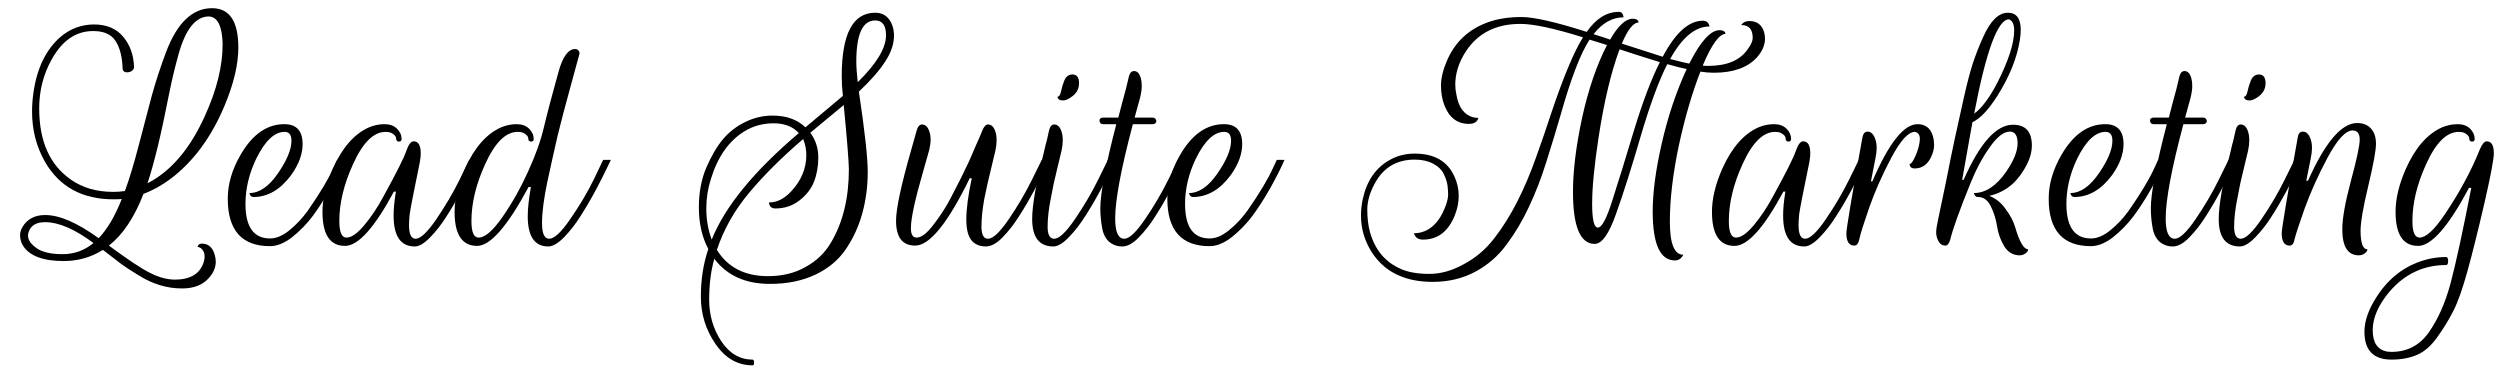 <svg width="84" height="13" viewBox="0 0 84 13" fill="none" xmlns="http://www.w3.org/2000/svg">
<path d="M7.125 0.275C7.714 0.275 8.008 0.716 8.008 1.599C8.008 2.163 7.854 2.812 7.547 3.548C7.099 4.617 6.491 5.439 5.723 6.015C5.429 6.233 5.128 6.399 4.821 6.515C4.514 7.308 4.126 7.887 3.659 8.252C4.299 8.726 4.763 9.033 5.051 9.174C5.339 9.321 5.618 9.395 5.886 9.395C6.354 9.395 6.661 9.231 6.808 8.905C6.853 8.803 6.875 8.707 6.875 8.617C6.875 8.527 6.85 8.451 6.798 8.387C6.754 8.329 6.699 8.3 6.635 8.3C6.654 8.223 6.702 8.185 6.779 8.185C6.997 8.185 7.141 8.307 7.211 8.55C7.237 8.633 7.25 8.713 7.25 8.79C7.25 8.982 7.176 9.161 7.029 9.327C6.824 9.571 6.52 9.692 6.117 9.692C5.611 9.692 5.125 9.545 4.658 9.251C4.395 9.091 4.203 8.966 4.082 8.876C3.966 8.787 3.758 8.627 3.458 8.396C3.061 8.646 2.622 8.771 2.142 8.771C1.432 8.771 0.971 8.591 0.76 8.233C0.702 8.124 0.674 8.012 0.674 7.897C0.674 7.775 0.725 7.651 0.827 7.523C0.987 7.324 1.218 7.225 1.518 7.225C1.998 7.225 2.597 7.484 3.314 8.003C3.602 7.708 3.861 7.27 4.091 6.687C4.027 6.694 3.934 6.697 3.813 6.697C2.77 6.697 2.005 6.281 1.518 5.449C1.224 4.937 1.077 4.371 1.077 3.75C1.077 3.539 1.093 3.324 1.125 3.107C1.24 2.294 1.541 1.673 2.027 1.244C2.36 0.963 2.738 0.822 3.16 0.822C3.582 0.822 3.909 0.959 4.139 1.235C4.37 1.51 4.491 1.849 4.504 2.252C4.504 2.31 4.472 2.358 4.408 2.396C4.344 2.428 4.28 2.438 4.216 2.425C4.152 2.406 4.12 2.364 4.12 2.3C4.107 1.916 4.03 1.612 3.89 1.388C3.749 1.158 3.496 1.043 3.131 1.043C2.555 1.043 2.091 1.359 1.739 1.993C1.458 2.492 1.317 3.043 1.317 3.644C1.317 4.745 1.672 5.542 2.382 6.035C2.773 6.31 3.246 6.447 3.803 6.447C3.931 6.447 4.062 6.438 4.197 6.419C4.344 6.022 4.501 5.503 4.667 4.863C4.834 4.217 4.981 3.657 5.109 3.183C5.243 2.703 5.4 2.227 5.579 1.753C5.95 0.767 6.466 0.275 7.125 0.275ZM7.019 0.553C6.571 0.553 6.229 0.985 5.992 1.849C5.877 2.265 5.774 2.694 5.685 3.135C5.422 4.486 5.179 5.494 4.955 6.159C5.742 5.756 6.386 5.001 6.885 3.894C7.288 3.011 7.486 2.198 7.48 1.455C7.461 0.867 7.307 0.566 7.019 0.553ZM3.141 8.166C2.514 7.699 1.973 7.465 1.518 7.465C1.23 7.465 1.048 7.567 0.971 7.772C0.888 7.971 0.974 8.159 1.23 8.339C1.422 8.473 1.714 8.54 2.104 8.54C2.494 8.54 2.84 8.415 3.141 8.166Z" fill="black"/>
<path d="M8.248 6.851C8.248 7.625 8.523 8.012 9.073 8.012C9.278 8.012 9.493 7.923 9.717 7.743C9.947 7.558 10.155 7.337 10.341 7.081C10.75 6.492 11.038 6.012 11.205 5.641L11.329 5.372H11.589C11.48 5.628 11.32 5.945 11.109 6.323C10.897 6.694 10.696 7.007 10.504 7.263C10.312 7.519 10.085 7.753 9.822 7.964C9.56 8.169 9.31 8.271 9.073 8.271C8.126 8.271 7.653 7.74 7.653 6.678C7.653 6.185 7.797 5.692 8.085 5.199C8.481 4.515 8.971 4.172 9.553 4.172C9.963 4.172 10.168 4.396 10.168 4.844C10.168 5.177 10.04 5.523 9.784 5.881C9.425 6.367 9.006 6.614 8.526 6.62C8.456 6.62 8.411 6.588 8.392 6.524L8.382 6.486C8.715 6.486 9.032 6.268 9.333 5.833C9.64 5.391 9.793 5.023 9.793 4.729C9.793 4.531 9.717 4.431 9.563 4.431C9.224 4.431 8.907 4.729 8.613 5.324C8.369 5.83 8.248 6.339 8.248 6.851Z" fill="black"/>
<path d="M11.593 8.262C11.087 8.262 10.835 7.881 10.835 7.119C10.835 6.678 10.95 6.195 11.18 5.67C11.5 4.959 11.907 4.495 12.399 4.278C12.572 4.207 12.745 4.172 12.918 4.172C13.097 4.172 13.238 4.223 13.34 4.326C13.443 4.428 13.494 4.543 13.494 4.671C13.494 4.729 13.462 4.758 13.398 4.758C13.34 4.751 13.311 4.719 13.311 4.662C13.311 4.604 13.279 4.553 13.215 4.508C13.158 4.457 13.071 4.431 12.956 4.431C12.553 4.431 12.188 4.793 11.862 5.516C11.555 6.188 11.401 6.825 11.401 7.427C11.401 7.798 11.481 7.983 11.641 7.983C11.807 7.983 12.006 7.846 12.236 7.571C12.473 7.289 12.691 6.963 12.889 6.591C13.318 5.811 13.571 5.308 13.647 5.084C13.724 4.86 13.807 4.748 13.897 4.748C14.057 4.748 14.137 4.883 14.137 5.151C14.137 5.235 14.127 5.331 14.108 5.439C13.897 6.463 13.782 7.055 13.763 7.215C13.75 7.375 13.743 7.491 13.743 7.561C13.743 7.868 13.817 8.022 13.964 8.022C14.131 8.022 14.364 7.801 14.665 7.359C14.966 6.918 15.225 6.476 15.443 6.035L15.769 5.372H16.028C15.99 5.449 15.939 5.555 15.875 5.689C15.817 5.817 15.699 6.051 15.519 6.39C15.34 6.723 15.167 7.017 15.001 7.273C14.841 7.529 14.659 7.763 14.454 7.974C14.255 8.179 14.083 8.281 13.935 8.281C13.462 8.281 13.225 7.935 13.225 7.244C13.225 7.014 13.251 6.745 13.302 6.438H13.235C12.582 7.654 12.035 8.262 11.593 8.262Z" fill="black"/>
<path d="M19.181 2.867C18.995 3.539 18.848 4.099 18.739 4.547C18.637 4.988 18.522 5.503 18.394 6.092C18.272 6.675 18.212 7.142 18.212 7.494C18.212 7.846 18.291 8.022 18.451 8.022C18.624 8.022 18.861 7.801 19.162 7.359C19.469 6.918 19.732 6.476 19.949 6.035L20.266 5.372H20.525C20.487 5.449 20.436 5.555 20.372 5.689C20.314 5.817 20.195 6.051 20.016 6.39C19.837 6.723 19.664 7.017 19.498 7.273C19.338 7.529 19.155 7.763 18.951 7.974C18.746 8.179 18.57 8.281 18.423 8.281C17.962 8.281 17.732 7.942 17.732 7.263C17.732 7.014 17.767 6.687 17.837 6.284H17.76C17.05 7.603 16.474 8.262 16.032 8.262C15.527 8.262 15.274 7.881 15.274 7.119C15.274 6.678 15.389 6.195 15.62 5.67C15.94 4.959 16.346 4.495 16.839 4.278C17.012 4.207 17.184 4.172 17.357 4.172C17.536 4.172 17.677 4.223 17.779 4.326C17.882 4.428 17.933 4.543 17.933 4.671C17.933 4.729 17.901 4.758 17.837 4.758C17.779 4.751 17.751 4.719 17.751 4.662C17.751 4.604 17.719 4.553 17.655 4.508C17.597 4.457 17.511 4.431 17.395 4.431C16.992 4.431 16.628 4.793 16.301 5.516C15.994 6.188 15.84 6.825 15.84 7.427C15.84 7.798 15.92 7.983 16.08 7.983C16.298 7.983 16.57 7.747 16.896 7.273C17.223 6.799 17.508 6.291 17.751 5.747C18 5.203 18.176 4.707 18.279 4.259C18.387 3.804 18.551 3.187 18.768 2.406C18.909 1.9 19.095 1.647 19.325 1.647C19.376 1.647 19.415 1.667 19.44 1.705C19.466 1.737 19.476 1.772 19.469 1.811C19.463 1.843 19.367 2.195 19.181 2.867Z" fill="black"/>
<path d="M23.799 8.367C23.588 7.971 23.482 7.503 23.482 6.966C23.482 6.467 23.566 6.022 23.732 5.631C23.905 5.235 24.09 4.918 24.289 4.681C24.494 4.438 24.74 4.246 25.028 4.105C25.322 3.958 25.633 3.884 25.959 3.884C26.42 3.884 26.788 4.015 27.063 4.278L28.321 3.222C28.295 2.998 28.282 2.777 28.282 2.559C28.282 1.139 28.657 0.428 29.405 0.428C29.598 0.428 29.748 0.495 29.857 0.63C29.965 0.764 30.026 0.937 30.039 1.148C30.046 1.455 29.946 1.763 29.741 2.07C29.543 2.377 29.249 2.713 28.858 3.078C29.057 4.403 29.156 5.305 29.156 5.785C29.156 6.259 29.095 6.719 28.974 7.167C28.852 7.609 28.666 8.012 28.417 8.377C28.167 8.742 27.825 9.027 27.39 9.231C26.954 9.436 26.449 9.539 25.873 9.539C25.047 9.539 24.423 9.257 24.001 8.694C23.886 9.097 23.828 9.555 23.828 10.067C23.828 10.585 23.962 11.049 24.231 11.459C24.506 11.875 24.858 12.083 25.287 12.083C25.319 12.083 25.335 12.115 25.335 12.179C25.341 12.243 25.326 12.275 25.287 12.275C24.782 12.275 24.366 12.035 24.039 11.555C23.713 11.081 23.549 10.553 23.549 9.971C23.549 9.388 23.633 8.854 23.799 8.367ZM27.226 4.46C27.405 4.703 27.495 4.979 27.495 5.286C27.495 5.587 27.447 5.859 27.351 6.102C27.262 6.339 27.098 6.55 26.861 6.735C26.631 6.915 26.362 7.004 26.055 7.004C25.991 7.004 25.94 6.988 25.901 6.956C25.869 6.924 25.847 6.873 25.834 6.803C26.11 6.803 26.362 6.675 26.593 6.419C26.925 6.06 27.092 5.657 27.092 5.209C27.092 5.023 27.057 4.844 26.986 4.671C26.27 5.286 25.665 5.887 25.172 6.476C24.679 7.065 24.317 7.705 24.087 8.396C24.452 8.985 25.025 9.279 25.805 9.279C26.285 9.279 26.705 9.177 27.063 8.972C27.428 8.774 27.713 8.502 27.918 8.156C28.321 7.478 28.522 6.655 28.522 5.689C28.522 5.452 28.465 4.732 28.349 3.529L27.226 4.46ZM26.842 4.47C26.637 4.252 26.356 4.143 25.997 4.143C25.639 4.143 25.316 4.23 25.028 4.403C24.497 4.723 24.116 5.26 23.886 6.015C23.783 6.335 23.732 6.665 23.732 7.004C23.732 7.382 23.793 7.731 23.914 8.051C24.356 6.943 25.332 5.75 26.842 4.47ZM28.772 2.07C28.772 2.243 28.788 2.473 28.82 2.761C29.453 2.14 29.77 1.615 29.77 1.187C29.77 0.854 29.649 0.687 29.405 0.687C28.983 0.687 28.772 1.148 28.772 2.07Z" fill="black"/>
<path d="M33.198 8.022C33.364 8.022 33.598 7.801 33.899 7.359C34.2 6.918 34.459 6.476 34.676 6.035L35.003 5.372H35.262C35.224 5.449 35.172 5.555 35.108 5.689C35.051 5.817 34.932 6.051 34.753 6.39C34.574 6.723 34.401 7.017 34.235 7.273C34.075 7.529 33.892 7.763 33.688 7.974C33.489 8.179 33.3 8.281 33.121 8.281C32.942 8.281 32.795 8.227 32.679 8.118C32.539 7.977 32.468 7.731 32.468 7.379C32.468 7.027 32.529 6.563 32.651 5.987H32.584C31.848 7.497 31.236 8.252 30.75 8.252C30.321 8.252 30.107 7.974 30.107 7.417C30.107 7.014 30.279 6.211 30.625 5.007C30.702 4.732 30.759 4.527 30.798 4.393C30.836 4.252 30.897 4.182 30.98 4.182C31.096 4.182 31.179 4.265 31.23 4.431C31.256 4.502 31.268 4.591 31.268 4.7C31.268 4.803 31.252 4.918 31.22 5.046C31.188 5.167 31.121 5.404 31.019 5.756C30.744 6.703 30.606 7.34 30.606 7.667C30.606 7.878 30.67 7.983 30.798 7.983C30.958 7.983 31.147 7.839 31.364 7.551C31.595 7.251 31.784 6.959 31.931 6.678C32.078 6.396 32.196 6.166 32.286 5.987C32.376 5.807 32.465 5.622 32.555 5.43C32.644 5.231 32.715 5.068 32.766 4.94C32.824 4.812 32.878 4.691 32.929 4.575C32.98 4.454 33.006 4.39 33.006 4.383C33.063 4.249 33.127 4.182 33.198 4.182C33.313 4.182 33.396 4.265 33.447 4.431C33.473 4.508 33.486 4.601 33.486 4.71C33.486 4.819 33.473 4.934 33.447 5.055C33.422 5.171 33.38 5.343 33.323 5.574C33.265 5.804 33.22 5.993 33.188 6.14C33.156 6.287 33.118 6.467 33.073 6.678C33.009 7.03 32.977 7.343 32.977 7.619C32.977 7.887 33.051 8.022 33.198 8.022Z" fill="black"/>
<path d="M36.035 2.502C36.182 2.502 36.256 2.601 36.256 2.799C36.256 2.998 36.16 3.158 35.968 3.279C35.872 3.343 35.789 3.375 35.718 3.375C35.616 3.375 35.555 3.343 35.536 3.279L35.526 3.251C35.584 3.251 35.625 3.19 35.651 3.068C35.677 2.94 35.715 2.815 35.766 2.694C35.824 2.566 35.913 2.502 36.035 2.502ZM35.421 8.022C35.587 8.022 35.821 7.801 36.121 7.359C36.422 6.918 36.681 6.476 36.899 6.035L37.225 5.372H37.485C37.446 5.449 37.395 5.555 37.331 5.689C37.273 5.817 37.155 6.051 36.976 6.39C36.797 6.723 36.624 7.017 36.457 7.273C36.297 7.529 36.115 7.763 35.91 7.974C35.712 8.179 35.539 8.281 35.392 8.281C34.918 8.281 34.681 7.974 34.681 7.359C34.681 6.899 34.813 6.15 35.075 5.113C35.101 5.004 35.12 4.921 35.133 4.863C35.152 4.806 35.171 4.732 35.19 4.643C35.209 4.547 35.229 4.46 35.248 4.383C35.28 4.249 35.337 4.182 35.421 4.182C35.536 4.182 35.619 4.265 35.67 4.431C35.696 4.508 35.709 4.601 35.709 4.71C35.709 4.819 35.696 4.934 35.67 5.055C35.645 5.171 35.603 5.343 35.545 5.574C35.488 5.804 35.443 5.993 35.411 6.14C35.379 6.287 35.344 6.467 35.305 6.678C35.235 7.03 35.2 7.343 35.2 7.619C35.2 7.887 35.273 8.022 35.421 8.022Z" fill="black"/>
<path d="M36.942 4.057C36.942 3.987 36.987 3.951 37.077 3.951H37.576C37.608 3.823 37.649 3.663 37.7 3.471L37.835 2.972C37.873 2.825 37.905 2.691 37.931 2.569C37.963 2.447 38.02 2.387 38.104 2.387C38.212 2.387 38.289 2.47 38.334 2.636C38.353 2.707 38.363 2.793 38.363 2.895C38.363 2.998 38.344 3.129 38.305 3.289L38.123 3.951H38.718C38.776 3.951 38.814 3.971 38.833 4.009C38.859 4.047 38.859 4.086 38.833 4.124C38.814 4.156 38.776 4.172 38.718 4.172H38.065C37.669 5.663 37.47 6.719 37.47 7.34C37.47 7.795 37.572 8.022 37.777 8.022C37.944 8.022 38.177 7.801 38.478 7.359C38.779 6.918 39.038 6.476 39.256 6.035L39.582 5.372H39.841C39.803 5.449 39.752 5.555 39.688 5.689C39.63 5.817 39.512 6.051 39.333 6.39C39.153 6.723 38.98 7.017 38.814 7.273C38.654 7.529 38.472 7.763 38.267 7.974C38.069 8.179 37.883 8.281 37.71 8.281C37.537 8.281 37.387 8.227 37.259 8.118C37.137 8.003 37.06 7.843 37.029 7.638C36.99 7.427 36.971 7.212 36.971 6.995C36.971 6.489 37.15 5.548 37.508 4.172H37.077C37.025 4.172 36.99 4.159 36.971 4.134C36.952 4.102 36.942 4.076 36.942 4.057Z" fill="black"/>
<path d="M39.818 6.851C39.818 7.625 40.093 8.012 40.644 8.012C40.849 8.012 41.063 7.923 41.287 7.743C41.517 7.558 41.725 7.337 41.911 7.081C42.321 6.492 42.608 6.012 42.775 5.641L42.9 5.372H43.159C43.05 5.628 42.89 5.945 42.679 6.323C42.468 6.694 42.266 7.007 42.074 7.263C41.882 7.519 41.655 7.753 41.392 7.964C41.13 8.169 40.88 8.271 40.644 8.271C39.697 8.271 39.223 7.74 39.223 6.678C39.223 6.185 39.367 5.692 39.655 5.199C40.052 4.515 40.541 4.172 41.124 4.172C41.533 4.172 41.738 4.396 41.738 4.844C41.738 5.177 41.61 5.523 41.354 5.881C40.996 6.367 40.577 6.614 40.096 6.62C40.026 6.62 39.981 6.588 39.962 6.524L39.953 6.486C40.285 6.486 40.602 6.268 40.903 5.833C41.21 5.391 41.364 5.023 41.364 4.729C41.364 4.531 41.287 4.431 41.133 4.431C40.794 4.431 40.477 4.729 40.183 5.324C39.94 5.83 39.818 6.339 39.818 6.851Z" fill="black"/>
<path d="M53.995 1.513L53.409 1.331C53.102 1.804 52.776 2.655 52.43 3.884C52.289 4.371 52.133 4.886 51.96 5.43C51.793 5.967 51.598 6.473 51.374 6.947C51.157 7.414 50.904 7.839 50.616 8.223C50.334 8.607 49.982 8.911 49.56 9.135C49.137 9.359 48.664 9.471 48.139 9.471C47.198 9.471 46.513 9.135 46.084 8.463C45.848 8.086 45.729 7.679 45.729 7.244C45.729 7.065 45.748 6.883 45.787 6.697C45.921 6.076 46.225 5.635 46.699 5.372C46.949 5.231 47.227 5.161 47.534 5.161C48.193 5.161 48.638 5.417 48.868 5.929C48.965 6.14 49.013 6.358 49.013 6.582C49.013 6.799 48.968 7.02 48.878 7.244C48.66 7.782 48.305 8.051 47.812 8.051C47.736 8.051 47.672 8.035 47.62 8.003C47.569 7.964 47.531 7.91 47.505 7.839C47.678 7.839 47.841 7.795 47.995 7.705C48.251 7.551 48.449 7.273 48.59 6.87C48.635 6.735 48.657 6.627 48.657 6.543C48.657 6.454 48.651 6.355 48.638 6.246C48.625 6.131 48.584 5.999 48.513 5.852C48.443 5.705 48.321 5.587 48.148 5.497C47.976 5.407 47.771 5.363 47.534 5.363C46.926 5.363 46.478 5.631 46.19 6.169C46.024 6.476 45.941 6.767 45.941 7.043C45.941 7.318 45.969 7.564 46.027 7.782C46.193 8.39 46.542 8.809 47.073 9.039C47.323 9.148 47.64 9.203 48.024 9.203C48.408 9.203 48.795 9.094 49.185 8.876C49.582 8.665 49.921 8.377 50.203 8.012C50.491 7.641 50.75 7.228 50.98 6.774C51.211 6.319 51.419 5.83 51.605 5.305C51.797 4.774 51.969 4.271 52.123 3.798C52.532 2.582 52.888 1.734 53.188 1.254C52.222 0.953 51.521 0.803 51.086 0.803C50.261 0.803 49.646 1.116 49.243 1.743C49.013 2.102 48.897 2.47 48.897 2.847C48.897 2.956 48.91 3.068 48.936 3.183C49.006 3.606 49.195 3.859 49.502 3.942C49.56 3.955 49.617 3.961 49.675 3.961C49.636 4.095 49.531 4.163 49.358 4.163C48.968 4.163 48.693 3.955 48.532 3.539C48.456 3.34 48.417 3.119 48.417 2.876C48.417 2.633 48.481 2.361 48.609 2.06C48.878 1.414 49.352 0.972 50.03 0.735C50.35 0.627 50.715 0.572 51.124 0.572C51.541 0.572 52.27 0.739 53.313 1.071C53.627 0.623 53.985 0.399 54.389 0.399C54.44 0.399 54.478 0.415 54.504 0.447C54.529 0.479 54.545 0.524 54.552 0.582C54.174 0.582 53.838 0.771 53.544 1.148C53.832 1.238 54.017 1.299 54.1 1.331C54.369 0.863 54.622 0.63 54.859 0.63C54.968 0.63 55.032 0.662 55.051 0.726L55.06 0.755C54.881 0.755 54.693 0.991 54.494 1.465L55.867 1.907C56.296 1.1 56.744 0.697 57.211 0.697C57.275 0.697 57.326 0.713 57.364 0.745C57.403 0.777 57.428 0.825 57.441 0.889C56.961 0.889 56.52 1.254 56.117 1.983C56.462 2.073 56.676 2.124 56.76 2.137C57.137 1.388 57.477 1.014 57.777 1.014C57.886 1.014 57.95 1.046 57.969 1.11L57.979 1.139C57.768 1.139 57.512 1.494 57.211 2.204C57.256 2.211 57.316 2.214 57.393 2.214C58.027 2.214 58.472 2.025 58.728 1.647C58.837 1.5 58.891 1.375 58.891 1.273C58.891 0.985 58.763 0.841 58.507 0.841C58.565 0.751 58.657 0.707 58.785 0.707C59.035 0.707 59.198 0.831 59.275 1.081C59.294 1.158 59.304 1.231 59.304 1.302C59.304 1.513 59.214 1.721 59.035 1.926C58.721 2.271 58.238 2.444 57.585 2.444C57.432 2.444 57.281 2.431 57.134 2.406C56.852 3.129 56.609 3.964 56.404 4.911C56.206 5.859 56.107 6.703 56.107 7.446C56.107 8.188 56.257 8.559 56.558 8.559C56.494 8.687 56.401 8.751 56.28 8.751C55.781 8.751 55.531 8.204 55.531 7.11C55.531 6.463 55.633 5.695 55.838 4.806C56.043 3.91 56.321 3.081 56.673 2.319C56.507 2.287 56.289 2.233 56.02 2.156C55.739 2.707 55.441 3.513 55.128 4.575C54.821 5.631 54.545 6.499 54.302 7.177C54.065 7.855 53.825 8.195 53.582 8.195C53.096 8.195 52.852 7.612 52.852 6.447C52.852 5.737 52.955 4.905 53.16 3.951C53.371 2.998 53.649 2.185 53.995 1.513ZM53.496 6.841C53.496 7.379 53.56 7.647 53.688 7.647C53.822 7.647 53.985 7.34 54.177 6.726C54.376 6.111 54.619 5.324 54.907 4.364C55.201 3.404 55.489 2.646 55.771 2.089C55.195 1.91 54.744 1.766 54.417 1.657C54.136 2.412 53.902 3.388 53.717 4.585C53.569 5.551 53.496 6.303 53.496 6.841Z" fill="black"/>
<path d="M58.281 8.262C57.775 8.262 57.522 7.881 57.522 7.119C57.522 6.678 57.637 6.195 57.868 5.67C58.188 4.959 58.594 4.495 59.087 4.278C59.26 4.207 59.432 4.172 59.605 4.172C59.785 4.172 59.925 4.223 60.028 4.326C60.13 4.428 60.181 4.543 60.181 4.671C60.181 4.729 60.149 4.758 60.085 4.758C60.028 4.751 59.999 4.719 59.999 4.662C59.999 4.604 59.967 4.553 59.903 4.508C59.845 4.457 59.759 4.431 59.644 4.431C59.24 4.431 58.876 4.793 58.549 5.516C58.242 6.188 58.089 6.825 58.089 7.427C58.089 7.798 58.169 7.983 58.328 7.983C58.495 7.983 58.693 7.846 58.924 7.571C59.16 7.289 59.378 6.963 59.577 6.591C60.005 5.811 60.258 5.308 60.335 5.084C60.412 4.86 60.495 4.748 60.584 4.748C60.745 4.748 60.825 4.883 60.825 5.151C60.825 5.235 60.815 5.331 60.796 5.439C60.584 6.463 60.469 7.055 60.45 7.215C60.437 7.375 60.431 7.491 60.431 7.561C60.431 7.868 60.505 8.022 60.652 8.022C60.818 8.022 61.052 7.801 61.352 7.359C61.653 6.918 61.913 6.476 62.13 6.035L62.456 5.372H62.716C62.677 5.449 62.626 5.555 62.562 5.689C62.505 5.817 62.386 6.051 62.207 6.39C62.028 6.723 61.855 7.017 61.688 7.273C61.529 7.529 61.346 7.763 61.141 7.974C60.943 8.179 60.77 8.281 60.623 8.281C60.149 8.281 59.913 7.935 59.913 7.244C59.913 7.014 59.938 6.745 59.989 6.438H59.922C59.269 7.654 58.722 8.262 58.281 8.262Z" fill="black"/>
<path d="M62.307 8.252C62.128 8.252 62.038 8.115 62.038 7.839C62.038 7.692 62.217 6.62 62.576 4.623C62.601 4.489 62.659 4.422 62.749 4.422C62.864 4.422 62.95 4.505 63.008 4.671C63.04 4.761 63.056 4.86 63.056 4.969C63.056 5.071 63.043 5.183 63.017 5.305L62.864 6.092H62.912C63.462 4.812 63.968 4.172 64.429 4.172C64.685 4.172 64.854 4.297 64.937 4.547C64.969 4.643 64.985 4.755 64.985 4.883C64.985 5.004 64.95 5.139 64.88 5.286C64.758 5.535 64.576 5.66 64.333 5.66C64.281 5.66 64.24 5.647 64.208 5.622C64.182 5.596 64.166 5.561 64.16 5.516C64.211 5.516 64.278 5.423 64.361 5.238C64.445 5.046 64.493 4.87 64.505 4.71C64.518 4.55 64.464 4.457 64.342 4.431C64.118 4.431 63.853 4.723 63.545 5.305C63.238 5.887 62.992 6.444 62.806 6.975C62.621 7.507 62.512 7.852 62.48 8.012C62.448 8.172 62.39 8.252 62.307 8.252Z" fill="black"/>
<path d="M67.417 5.756C67.666 5.391 67.791 5.078 67.791 4.815C67.791 4.553 67.705 4.422 67.532 4.422C67.327 4.422 67.103 4.595 66.86 4.94C66.617 5.279 66.399 5.686 66.207 6.159C65.836 7.075 65.609 7.708 65.526 8.06C65.487 8.188 65.433 8.252 65.362 8.252C65.247 8.252 65.161 8.182 65.103 8.041C65.071 7.964 65.055 7.884 65.055 7.801C65.055 7.711 65.081 7.551 65.132 7.321C65.183 7.084 65.27 6.671 65.391 6.083C65.506 5.494 65.606 5.007 65.689 4.623C65.772 4.233 65.868 3.798 65.977 3.318C66.086 2.831 66.188 2.438 66.284 2.137C66.386 1.83 66.502 1.535 66.63 1.254C66.873 0.703 67.151 0.428 67.465 0.428C67.753 0.428 67.897 0.62 67.897 1.004C67.897 1.1 67.887 1.212 67.868 1.34C67.772 1.948 67.519 2.575 67.11 3.222C66.815 3.689 66.537 3.983 66.274 4.105C66.23 4.342 66.169 4.681 66.092 5.123C66.015 5.564 65.961 5.871 65.929 6.044H65.977C66.521 4.809 67.074 4.191 67.638 4.191C68.06 4.191 68.271 4.425 68.271 4.892C68.271 5.199 68.14 5.532 67.878 5.891C67.622 6.249 67.276 6.479 66.841 6.582C67.058 6.665 67.241 6.812 67.388 7.023C67.542 7.228 67.647 7.427 67.705 7.619C67.852 8.124 67.999 8.377 68.146 8.377C68.146 8.422 68.118 8.467 68.06 8.511C68.002 8.556 67.935 8.579 67.858 8.579C67.641 8.579 67.468 8.476 67.34 8.271C67.218 8.067 67.138 7.843 67.1 7.599C67.062 7.356 66.991 7.132 66.889 6.927C66.786 6.723 66.646 6.62 66.466 6.62H66.447C66.39 6.62 66.348 6.575 66.322 6.486C66.719 6.486 67.084 6.243 67.417 5.756ZM67.676 1.023C67.676 0.819 67.618 0.694 67.503 0.649C67.126 0.649 66.735 1.705 66.332 3.817C66.588 3.638 66.854 3.279 67.129 2.742C67.494 2.019 67.676 1.446 67.676 1.023Z" fill="black"/>
<path d="M69.431 6.851C69.431 7.625 69.707 8.012 70.257 8.012C70.462 8.012 70.676 7.923 70.9 7.743C71.131 7.558 71.339 7.337 71.524 7.081C71.934 6.492 72.222 6.012 72.388 5.641L72.513 5.372H72.772C72.663 5.628 72.503 5.945 72.292 6.323C72.081 6.694 71.879 7.007 71.687 7.263C71.495 7.519 71.268 7.753 71.006 7.964C70.743 8.169 70.494 8.271 70.257 8.271C69.31 8.271 68.836 7.74 68.836 6.678C68.836 6.185 68.98 5.692 69.268 5.199C69.665 4.515 70.155 4.172 70.737 4.172C71.147 4.172 71.351 4.396 71.351 4.844C71.351 5.177 71.223 5.523 70.967 5.881C70.609 6.367 70.19 6.614 69.71 6.62C69.639 6.62 69.595 6.588 69.575 6.524L69.566 6.486C69.899 6.486 70.215 6.268 70.516 5.833C70.823 5.391 70.977 5.023 70.977 4.729C70.977 4.531 70.9 4.431 70.747 4.431C70.407 4.431 70.091 4.729 69.796 5.324C69.553 5.83 69.431 6.339 69.431 6.851Z" fill="black"/>
<path d="M72.239 4.057C72.239 3.987 72.284 3.951 72.373 3.951H72.873C72.905 3.823 72.946 3.663 72.997 3.471L73.132 2.972C73.17 2.825 73.202 2.691 73.228 2.569C73.26 2.447 73.317 2.387 73.401 2.387C73.509 2.387 73.586 2.47 73.631 2.636C73.65 2.707 73.66 2.793 73.66 2.895C73.66 2.998 73.641 3.129 73.602 3.289L73.42 3.951H74.015C74.073 3.951 74.111 3.971 74.13 4.009C74.156 4.047 74.156 4.086 74.13 4.124C74.111 4.156 74.073 4.172 74.015 4.172H73.362C72.965 5.663 72.767 6.719 72.767 7.34C72.767 7.795 72.869 8.022 73.074 8.022C73.241 8.022 73.474 7.801 73.775 7.359C74.076 6.918 74.335 6.476 74.553 6.035L74.879 5.372H75.138C75.1 5.449 75.049 5.555 74.985 5.689C74.927 5.817 74.809 6.051 74.629 6.39C74.45 6.723 74.277 7.017 74.111 7.273C73.951 7.529 73.769 7.763 73.564 7.974C73.365 8.179 73.18 8.281 73.007 8.281C72.834 8.281 72.684 8.227 72.556 8.118C72.434 8.003 72.357 7.843 72.325 7.638C72.287 7.427 72.268 7.212 72.268 6.995C72.268 6.489 72.447 5.548 72.805 4.172H72.373C72.322 4.172 72.287 4.159 72.268 4.134C72.249 4.102 72.239 4.076 72.239 4.057Z" fill="black"/>
<path d="M75.902 2.502C76.049 2.502 76.123 2.601 76.123 2.799C76.123 2.998 76.027 3.158 75.835 3.279C75.739 3.343 75.656 3.375 75.585 3.375C75.483 3.375 75.422 3.343 75.403 3.279L75.393 3.251C75.451 3.251 75.493 3.19 75.518 3.068C75.544 2.94 75.582 2.815 75.633 2.694C75.691 2.566 75.781 2.502 75.902 2.502ZM75.288 8.022C75.454 8.022 75.688 7.801 75.989 7.359C76.289 6.918 76.549 6.476 76.766 6.035L77.093 5.372H77.352C77.313 5.449 77.262 5.555 77.198 5.689C77.141 5.817 77.022 6.051 76.843 6.39C76.664 6.723 76.491 7.017 76.325 7.273C76.165 7.529 75.982 7.763 75.777 7.974C75.579 8.179 75.406 8.281 75.259 8.281C74.785 8.281 74.549 7.974 74.549 7.359C74.549 6.899 74.68 6.15 74.942 5.113C74.968 5.004 74.987 4.921 75 4.863C75.019 4.806 75.038 4.732 75.057 4.643C75.077 4.547 75.096 4.46 75.115 4.383C75.147 4.249 75.205 4.182 75.288 4.182C75.403 4.182 75.486 4.265 75.537 4.431C75.563 4.508 75.576 4.601 75.576 4.71C75.576 4.819 75.563 4.934 75.537 5.055C75.512 5.171 75.47 5.343 75.413 5.574C75.355 5.804 75.31 5.993 75.278 6.14C75.246 6.287 75.211 6.467 75.173 6.678C75.102 7.03 75.067 7.343 75.067 7.619C75.067 7.887 75.141 8.022 75.288 8.022Z" fill="black"/>
<path d="M76.934 8.252C76.755 8.252 76.665 8.115 76.665 7.839C76.665 7.692 76.844 6.62 77.203 4.623C77.222 4.489 77.28 4.422 77.376 4.422C77.491 4.422 77.577 4.505 77.635 4.671C77.667 4.761 77.683 4.86 77.683 4.969C77.683 5.071 77.67 5.183 77.644 5.305L77.491 6.073H77.549C78.124 4.78 78.675 4.134 79.2 4.134C79.404 4.134 79.561 4.198 79.67 4.326C79.779 4.447 79.833 4.617 79.833 4.835C79.833 5.052 79.747 5.523 79.574 6.246C79.401 6.969 79.315 7.471 79.315 7.753C79.315 8.169 79.392 8.377 79.545 8.377C79.545 8.422 79.516 8.467 79.459 8.511C79.401 8.556 79.334 8.579 79.257 8.579C78.886 8.579 78.701 8.287 78.701 7.705C78.701 7.347 78.796 6.806 78.989 6.083C79.187 5.353 79.286 4.889 79.286 4.691C79.286 4.486 79.206 4.383 79.046 4.383C78.816 4.383 78.537 4.684 78.211 5.286C77.891 5.887 77.632 6.463 77.433 7.014C77.241 7.558 77.129 7.9 77.097 8.041C77.072 8.182 77.017 8.252 76.934 8.252Z" fill="black"/>
<path d="M83.553 4.748C83.713 4.748 83.793 4.883 83.793 5.151C83.793 5.343 83.688 5.9 83.477 6.822C83.265 7.737 83.076 8.495 82.91 9.097C82.744 9.699 82.587 10.143 82.44 10.431C82.293 10.726 82.113 11.02 81.902 11.315C81.697 11.609 81.47 11.811 81.221 11.919C80.971 12.028 80.683 12.083 80.356 12.083C79.749 12.083 79.445 11.772 79.445 11.151C79.445 10.787 79.582 10.393 79.857 9.971C80.254 9.35 80.785 8.94 81.451 8.742C81.688 8.671 81.934 8.636 82.19 8.636C82.235 8.636 82.257 8.681 82.257 8.771C82.257 8.86 82.235 8.905 82.19 8.905C81.435 8.905 80.801 9.203 80.289 9.798C79.912 10.246 79.723 10.678 79.723 11.094C79.723 11.51 79.883 11.75 80.203 11.814L80.356 11.823C80.881 11.823 81.297 11.606 81.605 11.171C81.918 10.729 82.165 10.172 82.344 9.5C82.523 8.822 82.753 7.759 83.035 6.313H82.958C82.267 7.612 81.697 8.262 81.249 8.262C80.744 8.262 80.491 7.881 80.491 7.119C80.491 6.678 80.606 6.195 80.837 5.67C81.156 4.959 81.563 4.495 82.056 4.278C82.228 4.207 82.401 4.172 82.574 4.172C82.753 4.172 82.894 4.223 82.996 4.326C83.099 4.428 83.15 4.543 83.15 4.671C83.15 4.729 83.118 4.758 83.054 4.758C82.996 4.751 82.968 4.719 82.968 4.662C82.968 4.604 82.936 4.553 82.872 4.508C82.814 4.457 82.728 4.431 82.612 4.431C82.209 4.431 81.844 4.793 81.518 5.516C81.211 6.188 81.057 6.825 81.057 7.427C81.057 7.798 81.137 7.983 81.297 7.983C81.508 7.983 81.784 7.734 82.123 7.235C82.635 6.479 83.035 5.74 83.323 5.017C83.4 4.838 83.477 4.748 83.553 4.748Z" fill="black"/>
</svg>
